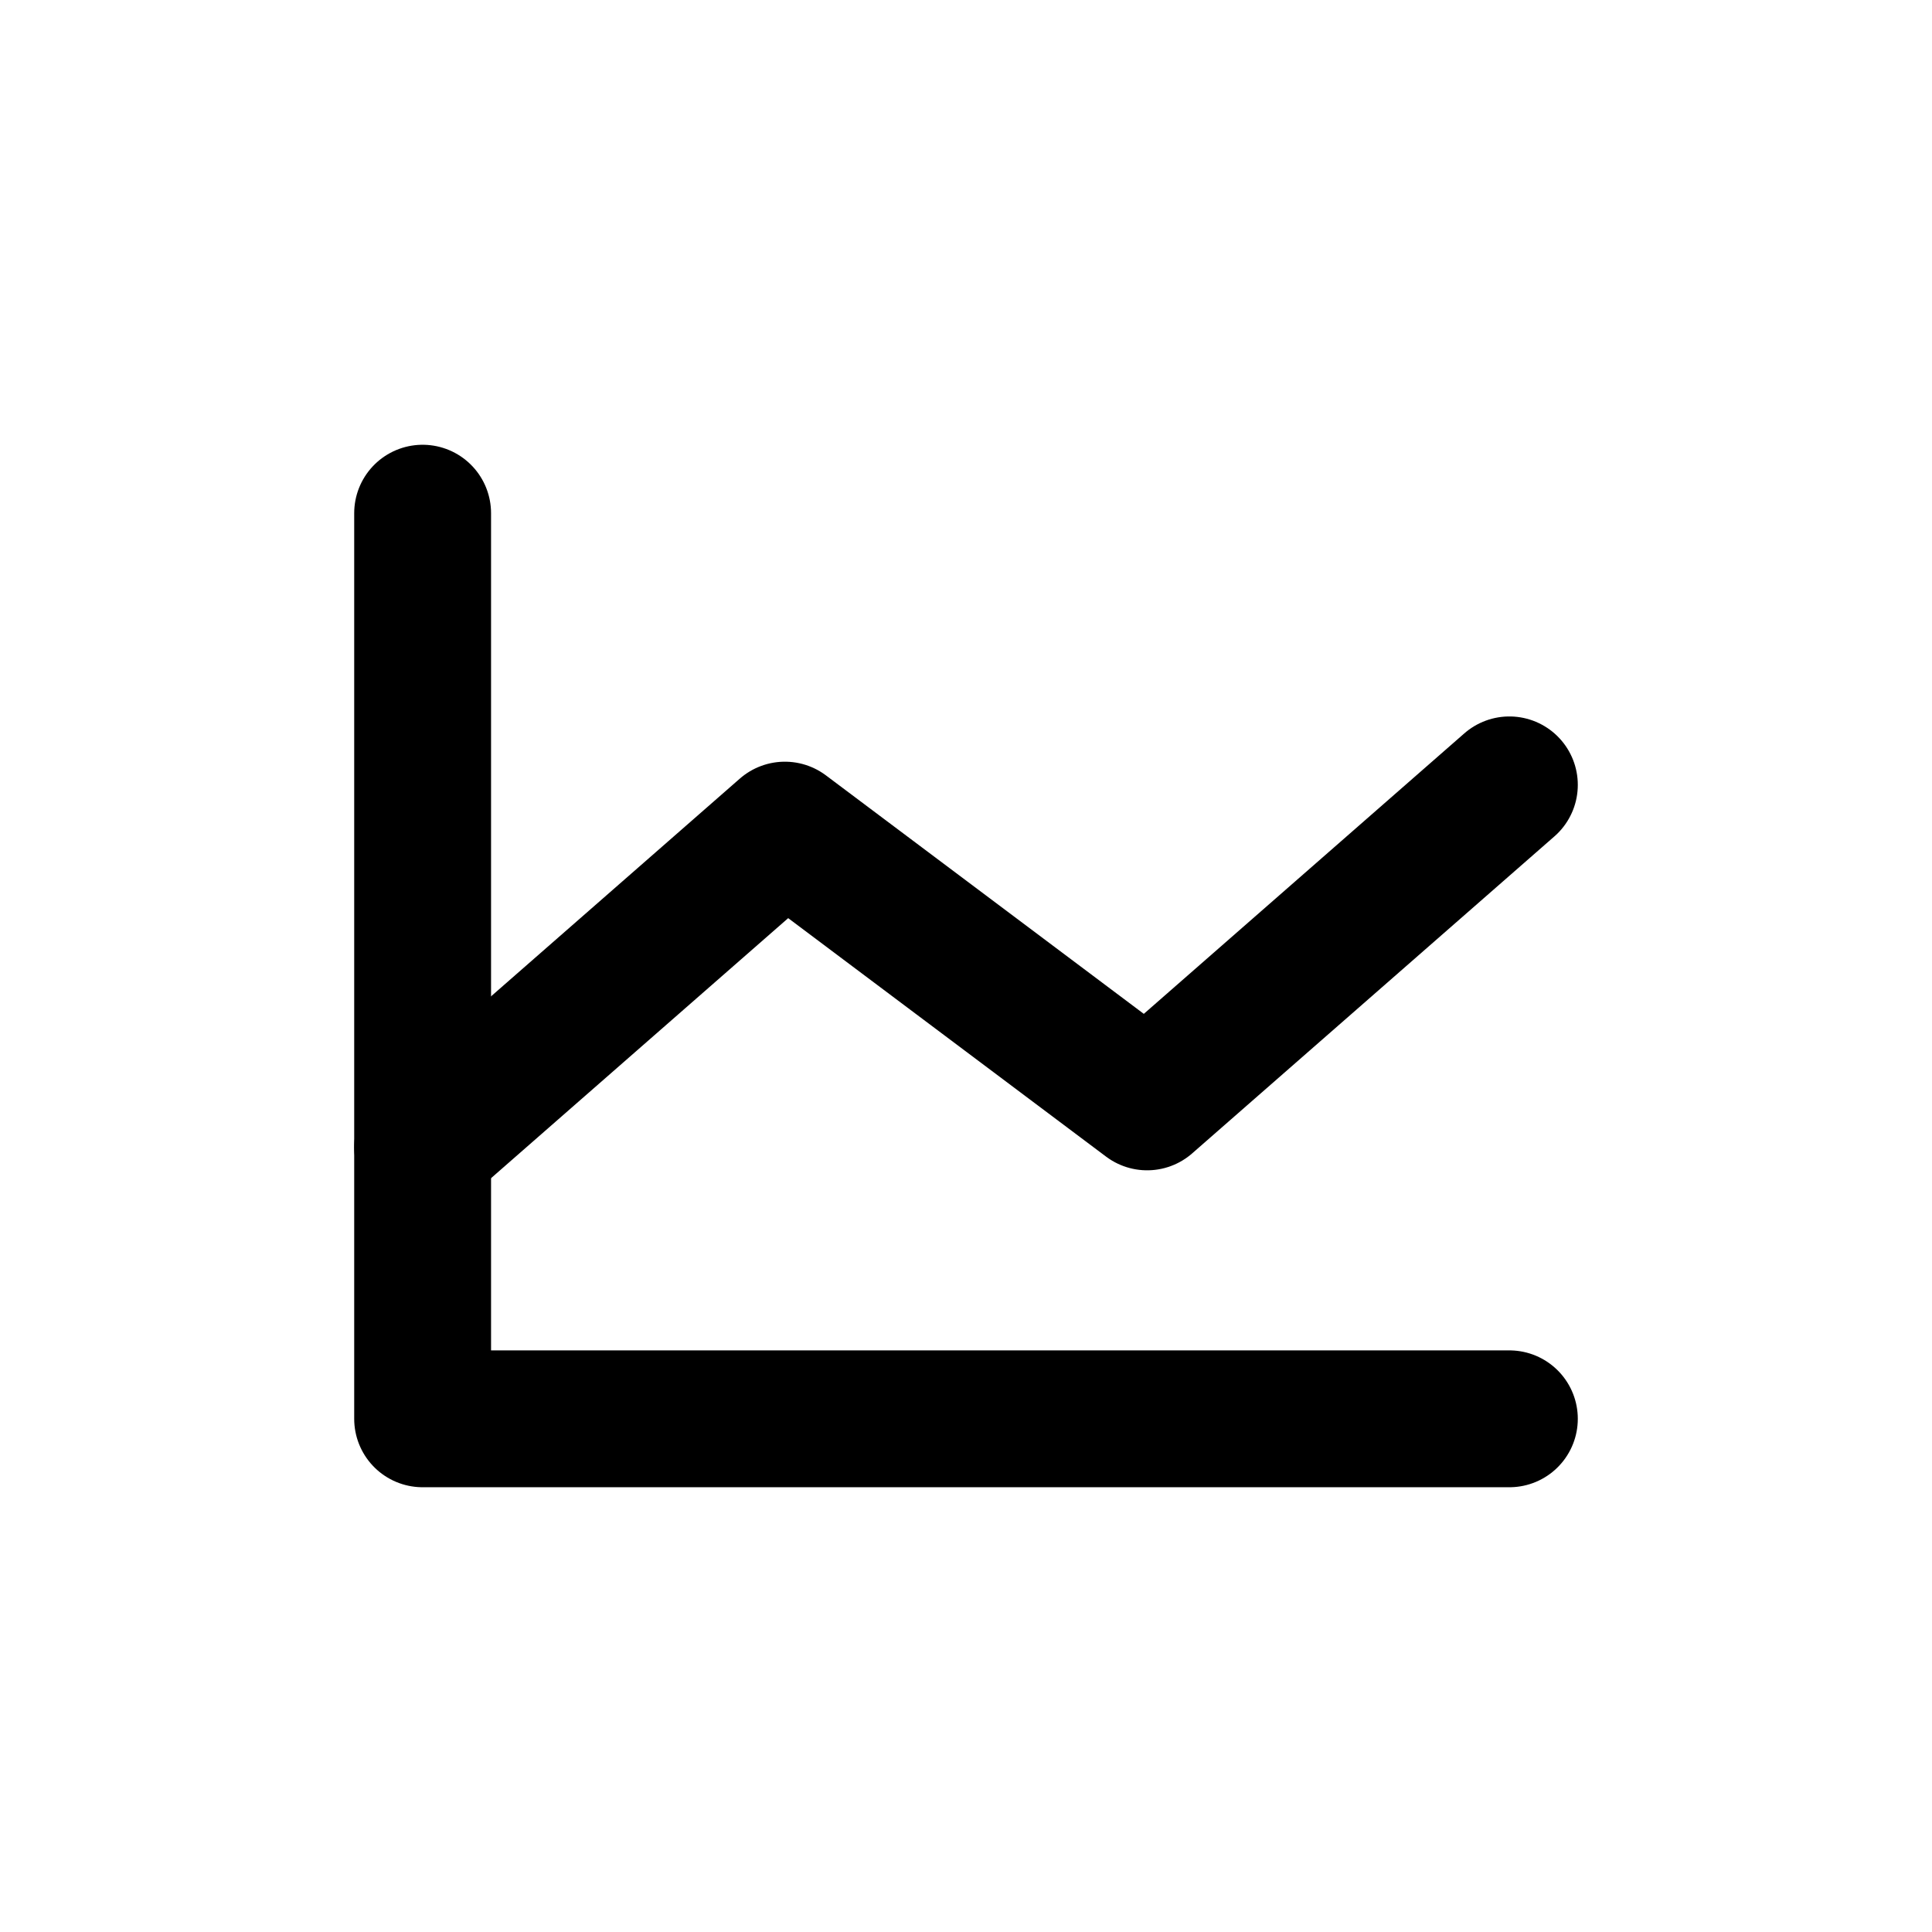 <svg width="16" height="16" viewBox="0 0 24 24" fill="none" xmlns="http://www.w3.org/2000/svg">
<path d="M18.75 17.625H5.25V6.375" stroke="current" stroke-width="1.7" stroke-linecap="round" stroke-linejoin="round"/>
<path d="M18.75 9.75L14.25 13.688L9.75 10.312L5.25 14.25" stroke="current" stroke-width="1.7" stroke-linecap="round" stroke-linejoin="round"/>
</svg>
